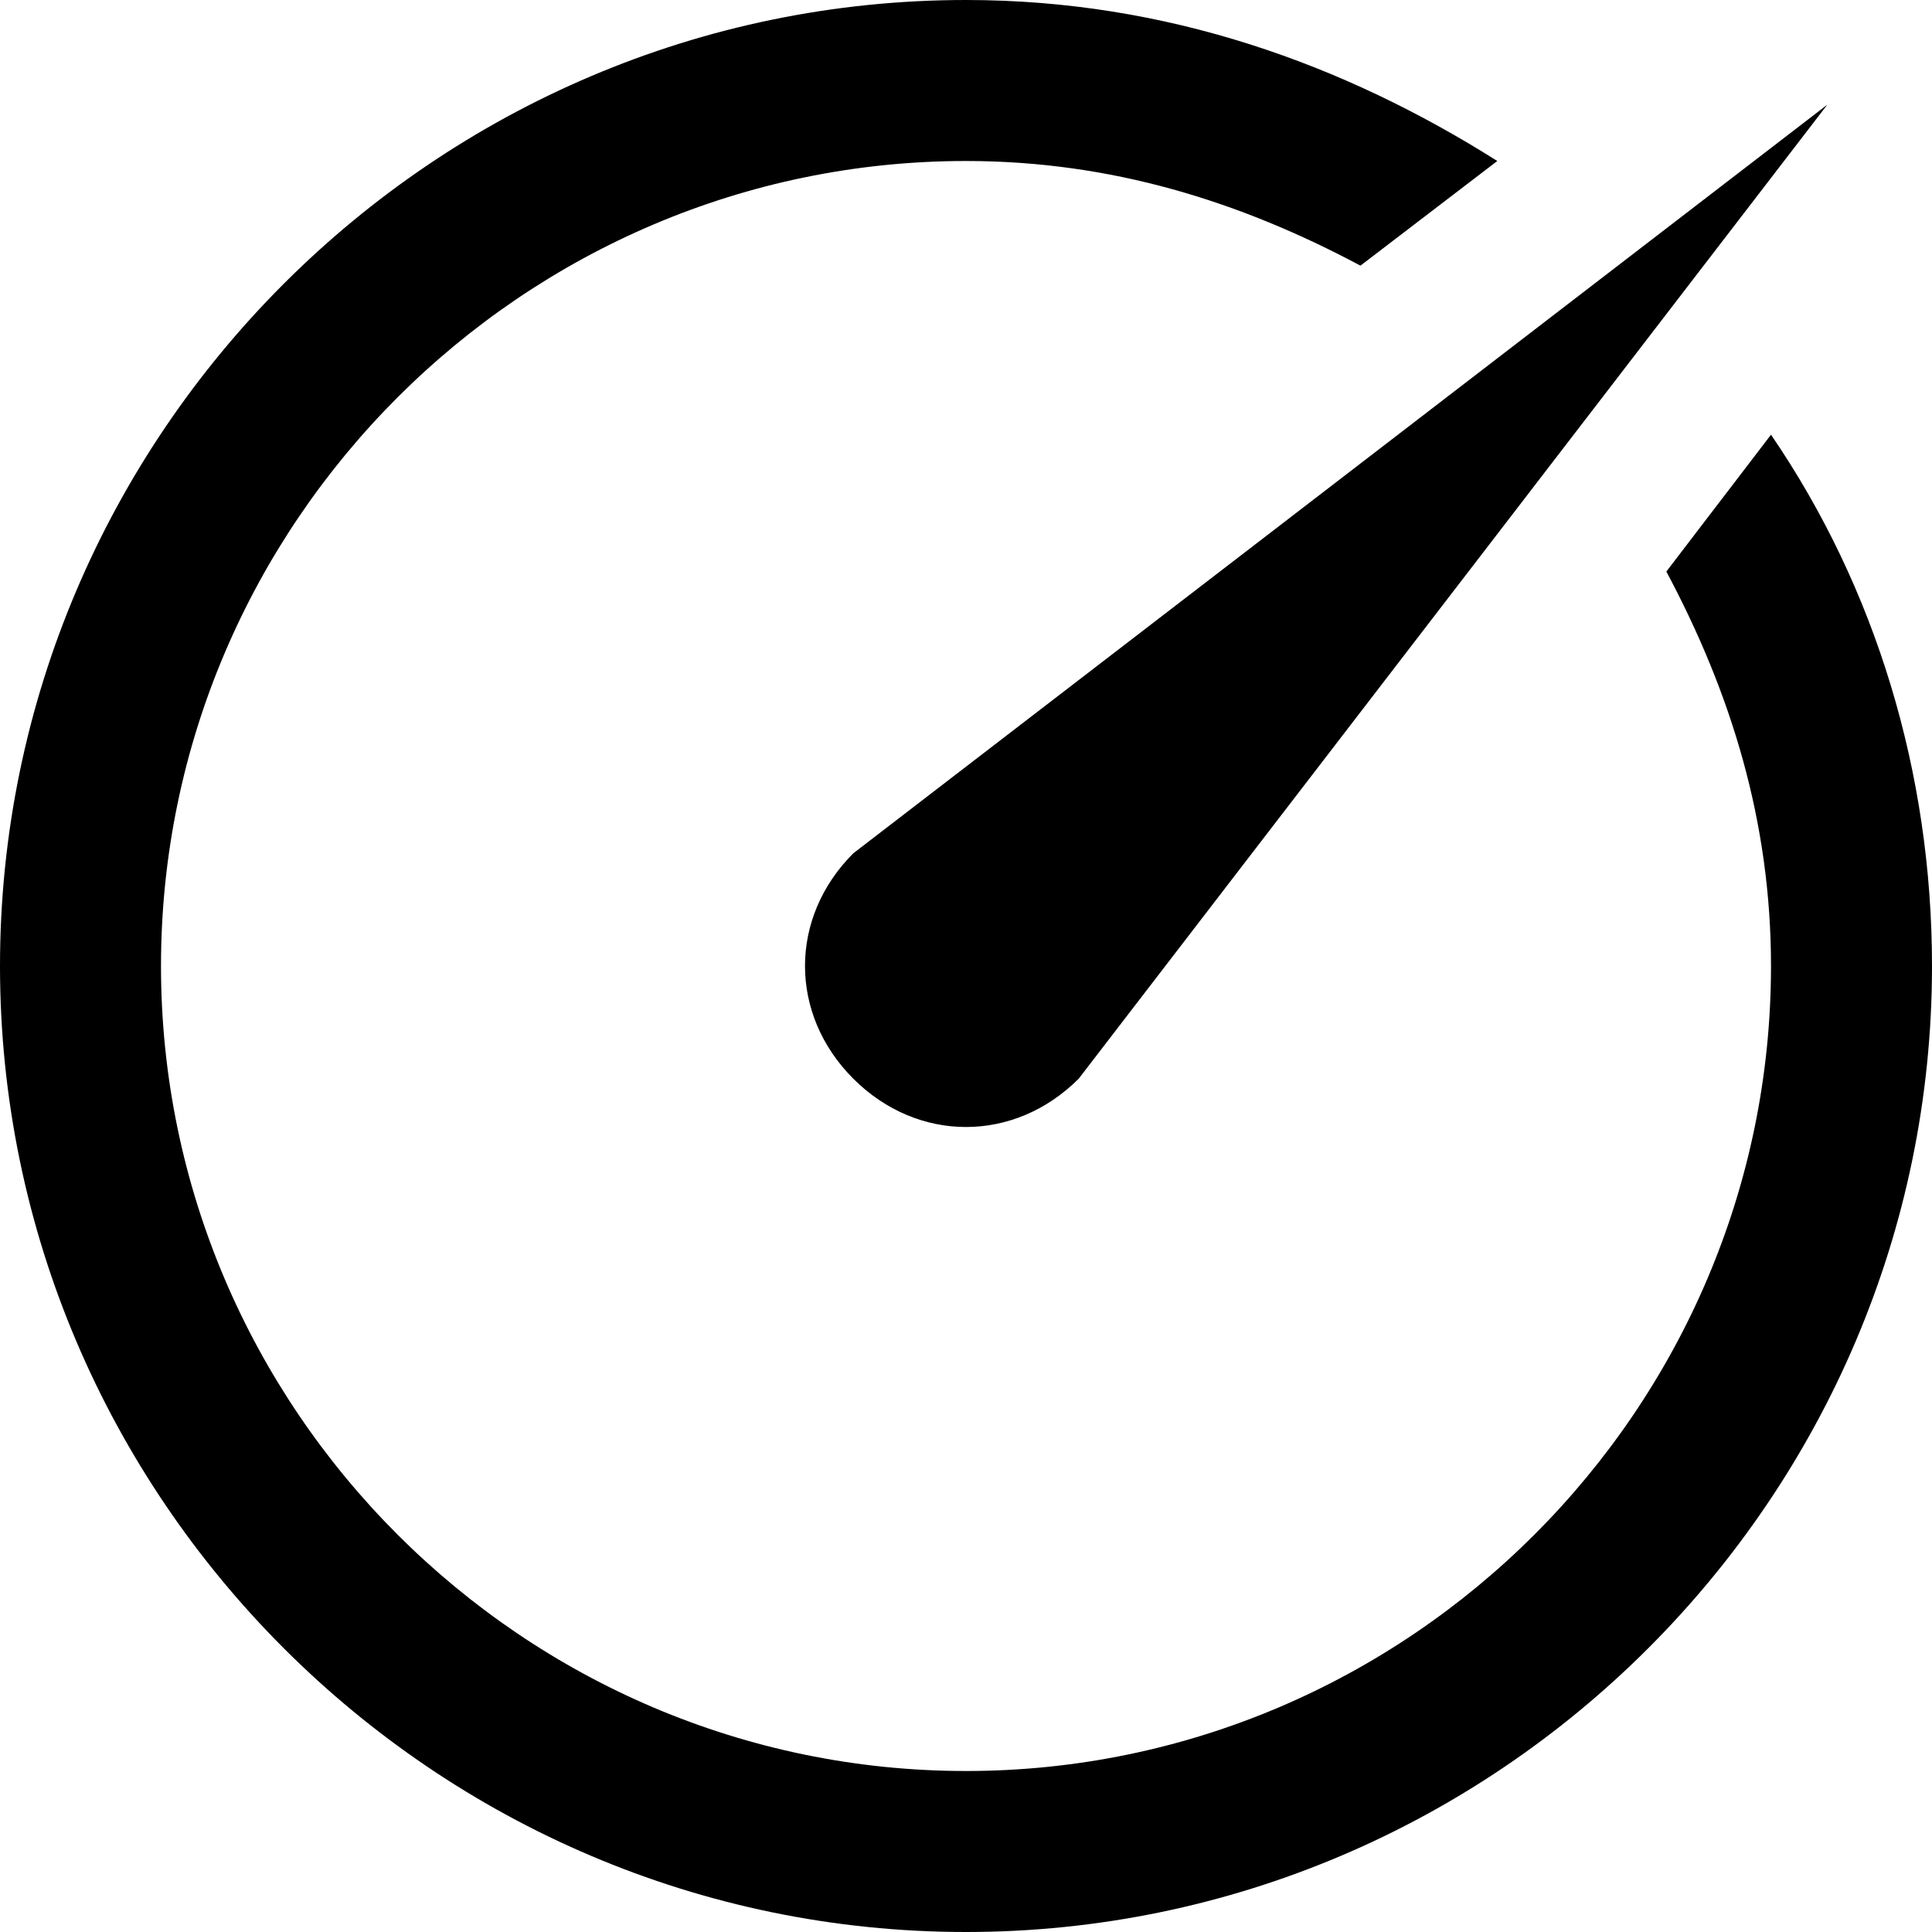 <?xml version="1.0" encoding="utf-8"?>
<!-- Generator: Adobe Illustrator 20.0.0, SVG Export Plug-In . SVG Version: 6.00 Build 0)  -->
<!DOCTYPE svg PUBLIC "-//W3C//DTD SVG 1.1//EN" "http://www.w3.org/Graphics/SVG/1.1/DTD/svg11.dtd">
<svg version="1.1" xmlns="http://www.w3.org/2000/svg" xmlns:xlink="http://www.w3.org/1999/xlink" x="0px" y="0px"
	 viewBox="0 0 24 24" enable-background="new 0 0 24 24" xml:space="preserve">
<g id="Layer_1">
	<path d="M10.6,10.6l12.1-9.3l-9.3,12.1C13,13.8,12.5,14,12,14s-1-0.2-1.4-0.6C9.8,12.6,9.8,11.4,10.6,10.6z M20.7,7.1
		C21.5,8.6,22,10.2,22,12c0,5.5-4.5,10-10,10S2,17.5,2,12S6.5,2,12,2c1.8,0,3.4,0.5,4.9,1.3L18.6,2c-1.9-1.2-4.1-2-6.6-2
		C5.4,0,0,5.4,0,12s5.4,12,12,12s12-5.4,12-12c0-2.4-0.7-4.7-2-6.6L20.7,7.1z"/>
</g>
<g id="Layer_2" display="none">
	<g display="inline">
		<path fill="#ED1C24" d="M22.7,1.3l-12.1,9.3c-0.8,0.8-0.8,2,0,2.8C11,13.8,11.5,14,12,14c0.5,0,1-0.2,1.4-0.6L22.7,1.3L22.7,1.3z"
			/>
	</g>
	<g display="inline">
		<path fill="#ED1C24" d="M12,0C5.4,0,0,5.4,0,12s5.4,12,12,12s12-5.4,12-12c0-2.4-0.7-4.7-2-6.6l-1.3,1.7C21.5,8.6,22,10.2,22,12
			c0,5.5-4.5,10-10,10S2,17.5,2,12S6.5,2,12,2c1.8,0,3.4,0.5,4.9,1.3L18.6,2C16.7,0.7,14.4,0,12,0L12,0z"/>
	</g>
</g>
</svg>
